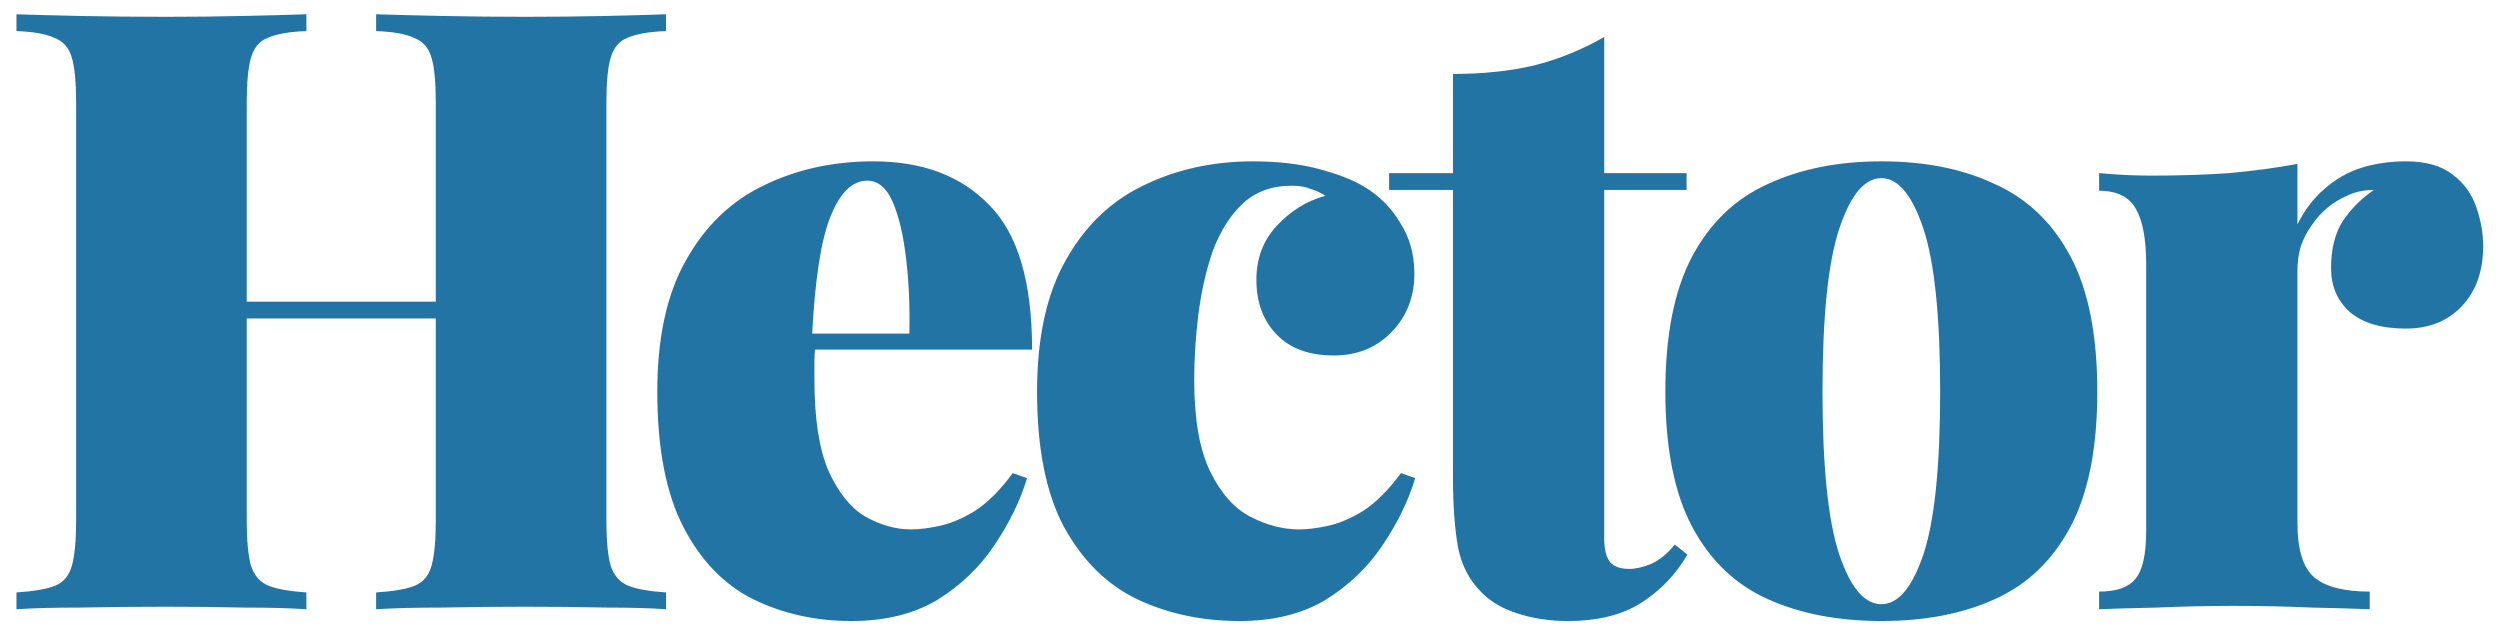 <svg width="119" height="30" viewBox="0 0 119 30" fill="none" xmlns="http://www.w3.org/2000/svg">
<path d="M17.904 29V28.2C18.731 28.147 19.344 28.04 19.744 27.88C20.144 27.72 20.411 27.4 20.544 26.92C20.677 26.44 20.744 25.72 20.744 24.76V4.92C20.744 3.933 20.677 3.213 20.544 2.76C20.411 2.28 20.131 1.96 19.704 1.8C19.304 1.613 18.704 1.507 17.904 1.48V0.68C18.731 0.707 19.784 0.733 21.064 0.76C22.371 0.787 23.677 0.8 24.984 0.8C26.344 0.8 27.624 0.787 28.824 0.76C30.024 0.733 30.984 0.707 31.704 0.68V1.48C30.904 1.507 30.291 1.613 29.864 1.8C29.464 1.96 29.197 2.28 29.064 2.76C28.931 3.213 28.864 3.933 28.864 4.92V24.76C28.864 25.72 28.931 26.44 29.064 26.92C29.224 27.4 29.504 27.72 29.904 27.88C30.304 28.04 30.904 28.147 31.704 28.2V29C30.984 28.947 30.024 28.92 28.824 28.92C27.624 28.893 26.344 28.88 24.984 28.88C23.677 28.88 22.371 28.893 21.064 28.92C19.784 28.92 18.731 28.947 17.904 29ZM0.784 29V28.2C1.611 28.147 2.224 28.04 2.624 27.88C3.024 27.72 3.291 27.4 3.424 26.92C3.557 26.44 3.624 25.72 3.624 24.76V4.92C3.624 3.933 3.557 3.213 3.424 2.76C3.291 2.28 3.011 1.96 2.584 1.8C2.184 1.613 1.584 1.507 0.784 1.48V0.68C1.557 0.707 2.571 0.733 3.824 0.76C5.104 0.787 6.464 0.8 7.904 0.8C9.157 0.8 10.384 0.787 11.584 0.76C12.811 0.733 13.811 0.707 14.584 0.68V1.48C13.784 1.507 13.171 1.613 12.744 1.8C12.344 1.96 12.077 2.28 11.944 2.76C11.811 3.213 11.744 3.933 11.744 4.92V24.76C11.744 25.72 11.811 26.44 11.944 26.92C12.104 27.4 12.384 27.72 12.784 27.88C13.184 28.04 13.784 28.147 14.584 28.2V29C13.811 28.947 12.811 28.92 11.584 28.92C10.384 28.893 9.157 28.88 7.904 28.88C6.464 28.88 5.104 28.893 3.824 28.92C2.571 28.92 1.557 28.947 0.784 29ZM8.344 15.16V14.36H24.144V15.16H8.344ZM41.567 7.68C43.913 7.68 45.754 8.373 47.087 9.76C48.447 11.12 49.127 13.413 49.127 16.64H36.607L36.527 15.88H43.287C43.313 14.573 43.26 13.373 43.127 12.28C42.993 11.16 42.78 10.267 42.487 9.6C42.194 8.933 41.794 8.6 41.287 8.6C40.567 8.6 39.98 9.173 39.527 10.32C39.074 11.44 38.78 13.373 38.647 16.12L38.807 16.44C38.78 16.707 38.767 16.973 38.767 17.24C38.767 17.507 38.767 17.787 38.767 18.08C38.767 19.947 38.993 21.4 39.447 22.44C39.927 23.48 40.514 24.2 41.207 24.6C41.927 25 42.647 25.2 43.367 25.2C43.74 25.2 44.18 25.147 44.687 25.04C45.22 24.933 45.794 24.693 46.407 24.32C47.02 23.92 47.62 23.32 48.207 22.52L48.887 22.76C48.567 23.827 48.047 24.893 47.327 25.96C46.633 27 45.727 27.867 44.607 28.56C43.487 29.227 42.127 29.56 40.527 29.56C38.82 29.56 37.26 29.213 35.847 28.52C34.46 27.827 33.353 26.68 32.527 25.08C31.7 23.48 31.287 21.333 31.287 18.64C31.287 16.08 31.74 14 32.647 12.4C33.553 10.773 34.78 9.587 36.327 8.84C37.9 8.067 39.647 7.68 41.567 7.68ZM59.644 7.68C60.817 7.68 61.857 7.8 62.764 8.04C63.671 8.28 64.391 8.56 64.924 8.88C65.644 9.307 66.217 9.88 66.644 10.6C67.097 11.293 67.324 12.107 67.324 13.04C67.324 14.133 66.964 15.053 66.244 15.8C65.524 16.547 64.604 16.92 63.484 16.92C62.311 16.92 61.404 16.587 60.764 15.92C60.124 15.253 59.804 14.387 59.804 13.32C59.804 12.307 60.124 11.453 60.764 10.76C61.431 10.04 62.204 9.56 63.084 9.32C62.897 9.187 62.671 9.08 62.404 9C62.164 8.893 61.857 8.84 61.484 8.84C60.524 8.84 59.737 9.133 59.124 9.72C58.537 10.28 58.071 11.027 57.724 11.96C57.404 12.893 57.177 13.893 57.044 14.96C56.911 16.027 56.844 17.067 56.844 18.08C56.844 19.947 57.097 21.4 57.604 22.44C58.111 23.48 58.751 24.2 59.524 24.6C60.297 25 61.071 25.2 61.844 25.2C62.217 25.2 62.657 25.147 63.164 25.04C63.697 24.933 64.271 24.693 64.884 24.32C65.497 23.92 66.097 23.32 66.684 22.52L67.364 22.76C67.044 23.827 66.524 24.893 65.804 25.96C65.111 27 64.204 27.867 63.084 28.56C61.964 29.227 60.604 29.56 59.004 29.56C57.217 29.56 55.591 29.213 54.124 28.52C52.684 27.827 51.524 26.68 50.644 25.08C49.791 23.48 49.364 21.333 49.364 18.64C49.364 16.08 49.817 14 50.724 12.4C51.631 10.773 52.857 9.587 54.404 8.84C55.977 8.067 57.724 7.68 59.644 7.68ZM76.361 1.76V8.24H80.281V9.04H76.361V25.64C76.361 26.147 76.455 26.52 76.641 26.76C76.828 26.973 77.135 27.08 77.561 27.08C77.855 27.08 78.201 27 78.601 26.84C79.001 26.653 79.375 26.347 79.721 25.92L80.321 26.4C79.761 27.36 79.015 28.133 78.081 28.72C77.175 29.28 76.028 29.56 74.641 29.56C73.761 29.56 72.961 29.44 72.241 29.2C71.548 28.987 70.975 28.653 70.521 28.2C69.935 27.613 69.561 26.893 69.401 26.04C69.241 25.16 69.161 24.027 69.161 22.64V9.04H66.121V8.24H69.161V3.52C70.575 3.52 71.855 3.387 73.001 3.12C74.175 2.827 75.295 2.373 76.361 1.76ZM89.551 7.68C91.631 7.68 93.431 8.04 94.951 8.76C96.498 9.453 97.698 10.6 98.551 12.2C99.405 13.8 99.831 15.947 99.831 18.64C99.831 21.333 99.405 23.48 98.551 25.08C97.698 26.68 96.498 27.827 94.951 28.52C93.431 29.213 91.631 29.56 89.551 29.56C87.498 29.56 85.698 29.213 84.151 28.52C82.605 27.827 81.405 26.68 80.551 25.08C79.698 23.48 79.271 21.333 79.271 18.64C79.271 15.947 79.698 13.8 80.551 12.2C81.405 10.6 82.605 9.453 84.151 8.76C85.698 8.04 87.498 7.68 89.551 7.68ZM89.551 8.48C88.751 8.48 88.085 9.28 87.551 10.88C87.018 12.48 86.751 15.067 86.751 18.64C86.751 22.213 87.018 24.8 87.551 26.4C88.085 27.973 88.751 28.76 89.551 28.76C90.351 28.76 91.018 27.973 91.551 26.4C92.085 24.8 92.351 22.213 92.351 18.64C92.351 15.067 92.085 12.48 91.551 10.88C91.018 9.28 90.351 8.48 89.551 8.48ZM114.518 7.68C115.478 7.68 116.225 7.893 116.758 8.32C117.291 8.72 117.665 9.24 117.878 9.88C118.091 10.493 118.198 11.107 118.198 11.72C118.198 12.92 117.851 13.88 117.158 14.6C116.491 15.293 115.611 15.64 114.518 15.64C113.345 15.64 112.451 15.373 111.838 14.84C111.251 14.307 110.958 13.613 110.958 12.76C110.958 11.853 111.145 11.107 111.518 10.52C111.918 9.933 112.411 9.44 112.998 9.04C112.518 9.04 112.091 9.133 111.718 9.32C111.398 9.453 111.091 9.64 110.798 9.88C110.505 10.12 110.251 10.4 110.038 10.72C109.825 11.013 109.651 11.347 109.518 11.72C109.411 12.093 109.358 12.48 109.358 12.88V24.88C109.358 26.16 109.625 27.027 110.158 27.48C110.691 27.933 111.571 28.16 112.798 28.16V29C112.185 28.973 111.265 28.947 110.038 28.92C108.838 28.867 107.598 28.84 106.318 28.84C105.118 28.84 103.905 28.867 102.678 28.92C101.451 28.947 100.531 28.973 99.918 29V28.16C100.745 28.16 101.318 27.96 101.638 27.56C101.985 27.16 102.158 26.4 102.158 25.28V12.6C102.158 11.4 101.998 10.52 101.678 9.96C101.358 9.373 100.771 9.08 99.918 9.08V8.24C100.771 8.32 101.598 8.36 102.398 8.36C103.731 8.36 104.971 8.32 106.118 8.24C107.291 8.133 108.371 7.987 109.358 7.8V10.68C109.705 9.987 110.131 9.427 110.638 9C111.145 8.547 111.718 8.213 112.358 8C113.025 7.787 113.745 7.68 114.518 7.68Z" fill="#2274A5"/>
</svg>

